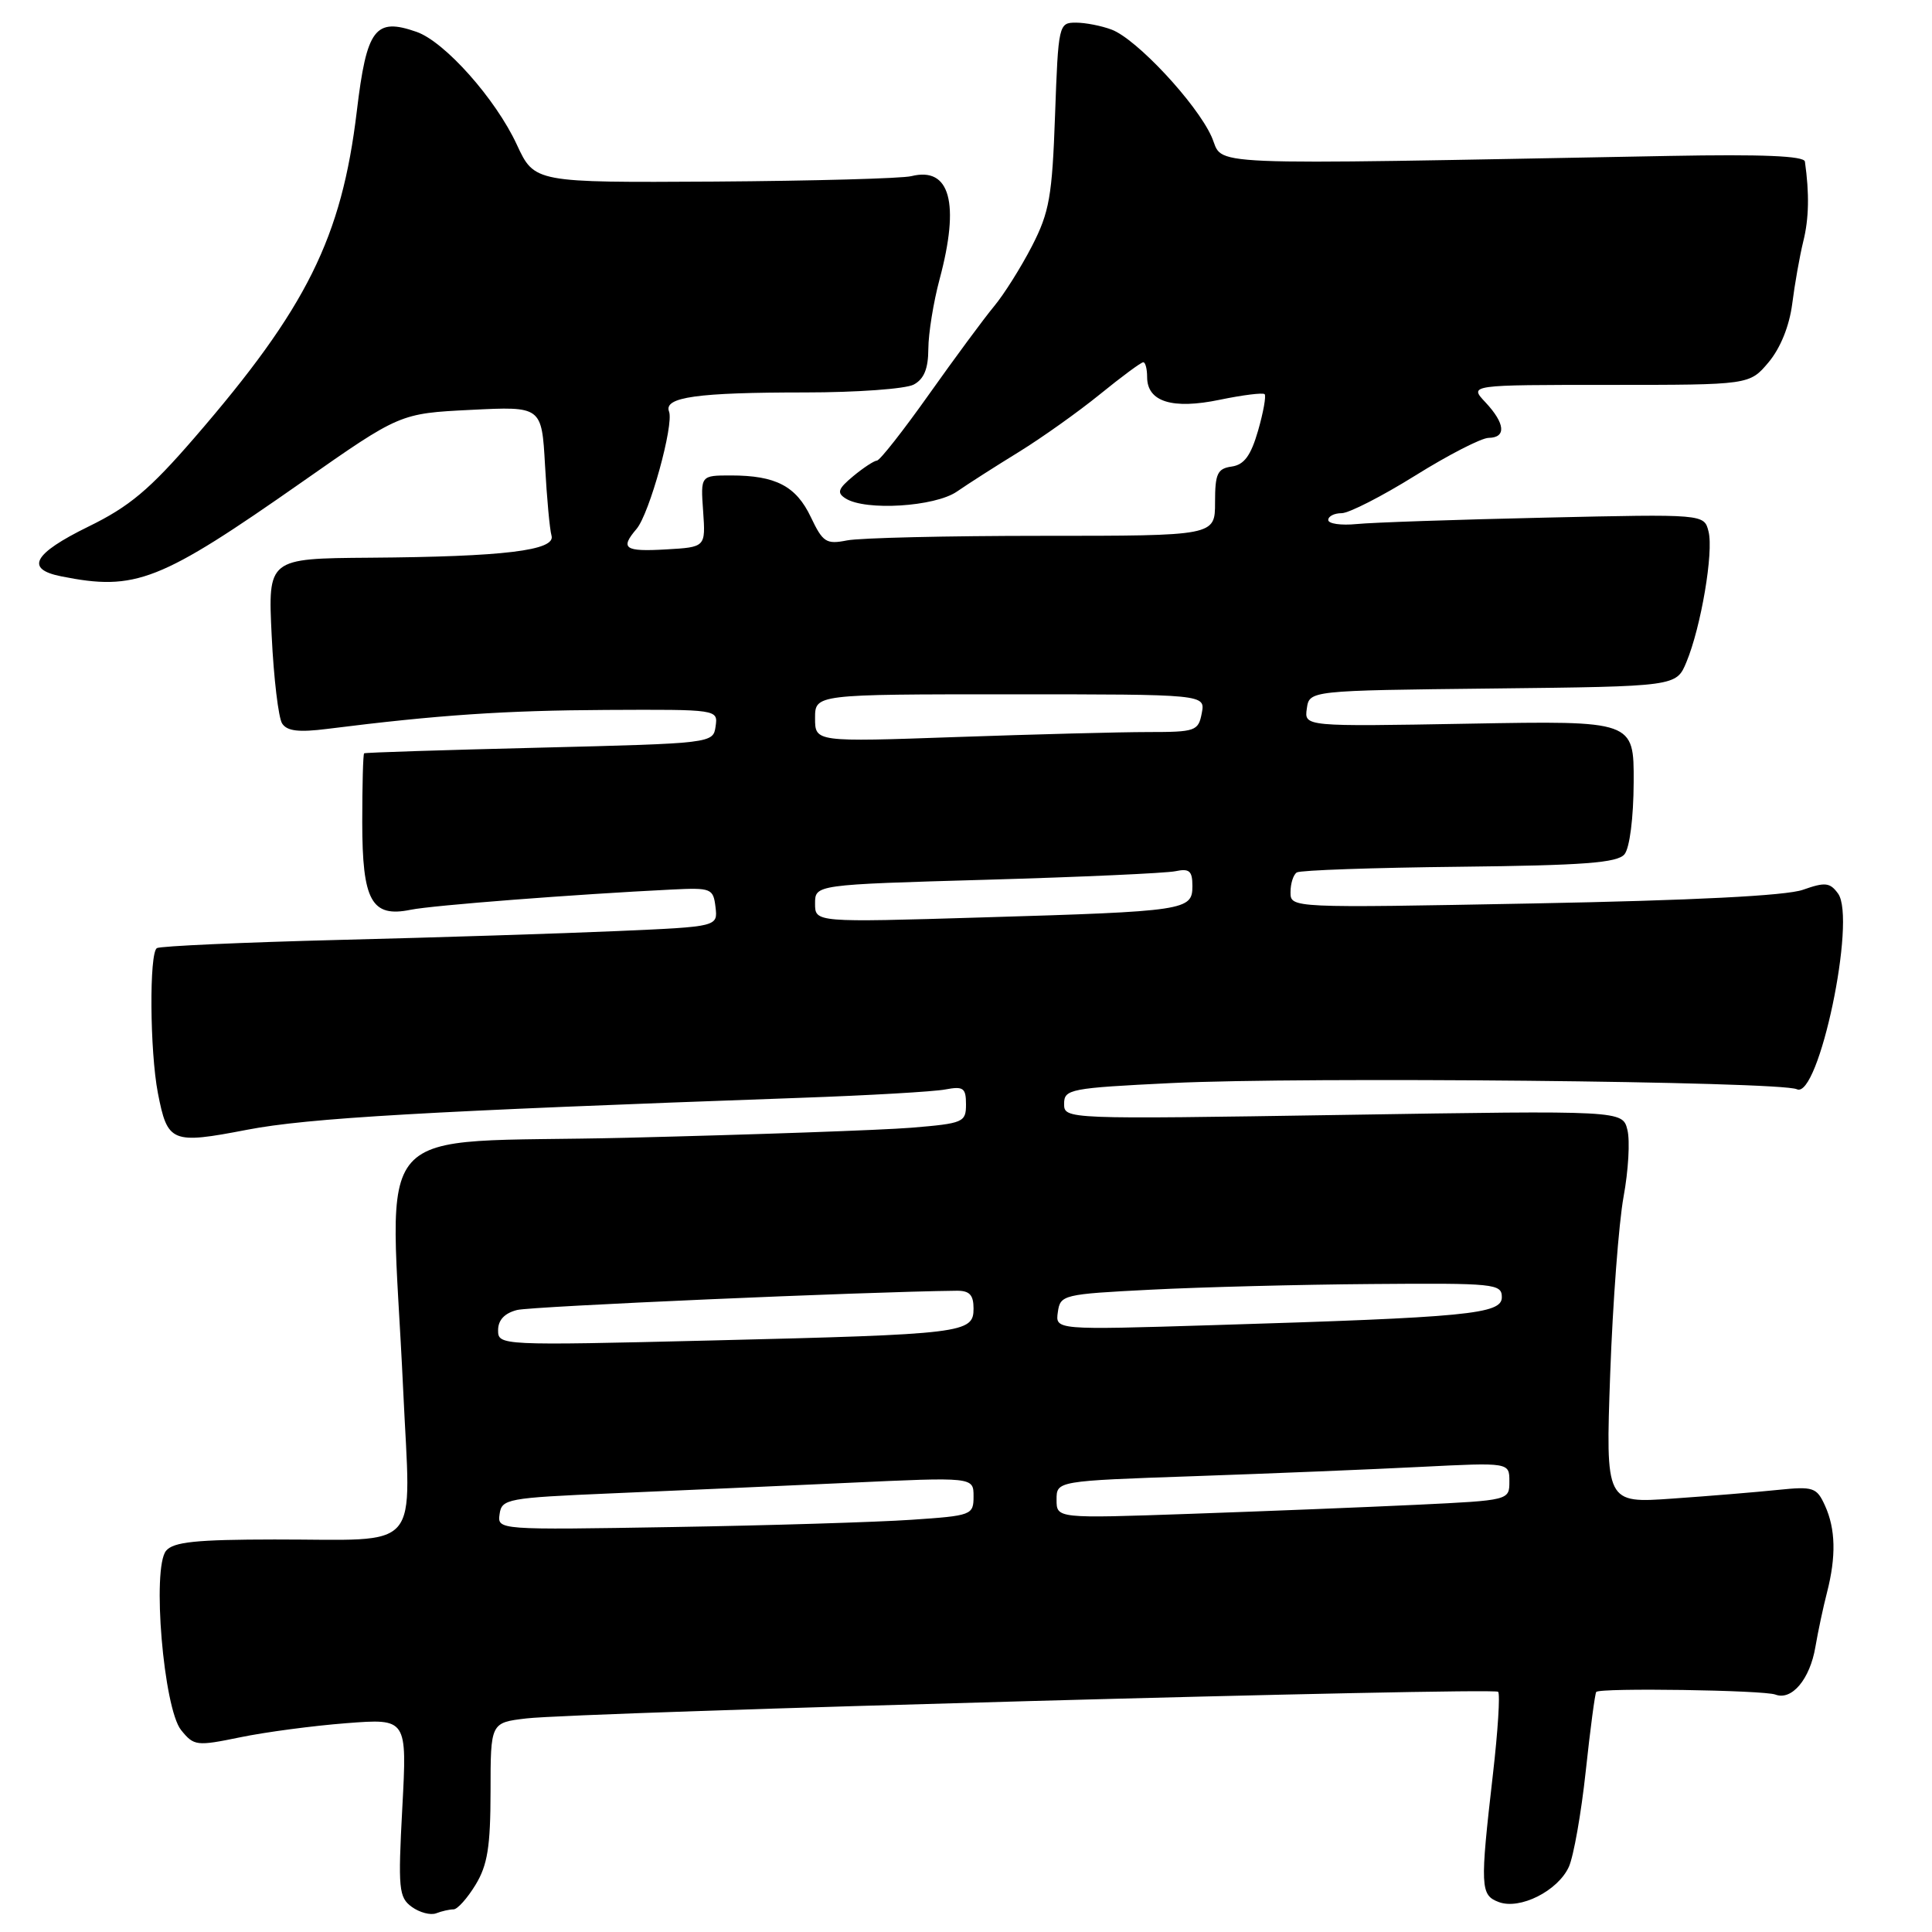 <?xml version="1.0" encoding="UTF-8" standalone="no"?>
<!DOCTYPE svg PUBLIC "-//W3C//DTD SVG 1.1//EN" "http://www.w3.org/Graphics/SVG/1.1/DTD/svg11.dtd" >
<svg xmlns="http://www.w3.org/2000/svg" xmlns:xlink="http://www.w3.org/1999/xlink" version="1.1" viewBox="0 0 256 256">
 <g >
 <path fill="currentColor"
d=" M 60.10 253.00 C 60.61 253.00 61.92 251.54 63.01 249.75 C 64.60 247.14 64.99 244.71 65.00 237.38 C 65.00 228.26 65.00 228.26 69.75 227.70 C 76.69 226.88 197.90 223.56 198.51 224.17 C 198.79 224.46 198.48 229.37 197.82 235.10 C 196.10 250.05 196.15 251.11 198.59 252.03 C 201.39 253.09 206.42 250.56 207.88 247.37 C 208.51 245.98 209.52 240.27 210.12 234.68 C 210.72 229.08 211.35 224.36 211.51 224.19 C 212.02 223.62 233.71 223.95 235.25 224.54 C 237.42 225.37 239.83 222.50 240.55 218.22 C 240.90 216.17 241.59 212.93 242.09 211.00 C 243.31 206.24 243.23 202.60 241.82 199.50 C 240.72 197.08 240.28 196.94 235.57 197.42 C 232.78 197.71 226.51 198.23 221.62 198.57 C 212.75 199.20 212.75 199.20 213.36 182.03 C 213.70 172.59 214.50 162.04 215.13 158.58 C 215.77 155.12 216.00 151.14 215.64 149.72 C 215.00 147.14 215.00 147.14 178.00 147.73 C 141.16 148.31 141.00 148.31 141.00 146.26 C 141.00 144.32 141.77 144.17 155.25 143.51 C 172.73 142.66 235.90 143.28 238.09 144.33 C 240.98 145.71 246.02 121.78 243.55 118.40 C 242.48 116.93 241.84 116.86 238.90 117.90 C 236.68 118.69 224.33 119.31 203.25 119.71 C 171.00 120.32 171.00 120.32 171.00 118.22 C 171.00 117.06 171.38 115.88 171.84 115.60 C 172.31 115.31 182.00 114.97 193.38 114.85 C 209.86 114.67 214.31 114.33 215.25 113.20 C 215.94 112.37 216.45 108.38 216.47 103.64 C 216.50 95.50 216.50 95.50 194.66 95.89 C 172.82 96.28 172.82 96.28 173.16 93.89 C 173.50 91.50 173.50 91.50 197.81 91.23 C 222.12 90.96 222.12 90.96 223.46 87.73 C 225.39 83.10 227.08 73.16 226.39 70.43 C 225.81 68.11 225.81 68.11 204.66 68.59 C 193.02 68.85 181.81 69.23 179.75 69.44 C 177.69 69.64 176.00 69.40 176.00 68.90 C 176.00 68.41 176.79 68.00 177.77 68.00 C 178.74 68.00 183.12 65.76 187.52 63.02 C 191.91 60.28 196.29 58.03 197.25 58.02 C 199.62 57.99 199.45 56.11 196.83 53.31 C 194.65 51.00 194.65 51.00 213.24 51.00 C 231.82 51.00 231.82 51.00 234.35 48.00 C 235.92 46.12 237.10 43.20 237.48 40.25 C 237.81 37.64 238.47 33.92 238.94 32.00 C 239.70 28.98 239.76 25.63 239.16 21.41 C 239.05 20.66 233.51 20.43 221.25 20.66 C 157.26 21.85 162.33 22.06 160.53 18.09 C 158.52 13.65 150.61 5.18 147.31 3.93 C 145.97 3.42 143.83 3.00 142.56 3.00 C 140.29 3.00 140.23 3.24 139.80 15.25 C 139.42 26.01 139.05 28.12 136.74 32.61 C 135.29 35.42 133.03 39.02 131.70 40.61 C 130.38 42.20 126.51 47.44 123.10 52.25 C 119.69 57.06 116.59 61.01 116.20 61.03 C 115.82 61.05 114.40 61.98 113.05 63.10 C 111.03 64.78 110.86 65.30 112.05 66.05 C 114.68 67.72 123.87 67.15 126.79 65.14 C 128.28 64.11 131.97 61.75 135.00 59.89 C 138.03 58.02 142.86 54.59 145.74 52.25 C 148.62 49.91 151.20 48.00 151.49 48.00 C 151.77 48.00 152.00 48.88 152.00 49.96 C 152.00 53.24 155.34 54.28 161.63 52.97 C 164.67 52.34 167.34 52.01 167.57 52.23 C 167.79 52.46 167.40 54.64 166.70 57.07 C 165.74 60.38 164.86 61.58 163.21 61.82 C 161.31 62.09 161.00 62.76 161.00 66.57 C 161.00 71.00 161.00 71.00 138.13 71.00 C 125.54 71.00 113.89 71.27 112.22 71.61 C 109.48 72.15 109.03 71.86 107.44 68.52 C 105.49 64.41 102.79 63.00 96.85 63.00 C 92.83 63.00 92.83 63.00 93.17 67.75 C 93.50 72.50 93.50 72.50 88.25 72.80 C 82.75 73.12 82.13 72.68 84.35 70.08 C 86.05 68.08 89.32 56.27 88.65 54.53 C 87.92 52.62 92.38 52.00 106.69 52.00 C 113.53 52.00 120.00 51.53 121.07 50.96 C 122.44 50.23 123.00 48.86 123.01 46.21 C 123.02 44.17 123.69 40.02 124.50 37.00 C 127.21 26.90 125.89 22.06 120.76 23.34 C 119.52 23.65 107.77 23.97 94.66 24.06 C 70.82 24.20 70.82 24.20 68.48 19.16 C 65.68 13.11 58.93 5.52 55.19 4.22 C 49.70 2.30 48.59 3.78 47.28 14.73 C 45.27 31.50 40.65 40.80 25.77 58.00 C 19.82 64.88 17.14 67.13 11.71 69.78 C 4.39 73.37 3.28 75.41 8.12 76.37 C 17.97 78.34 21.13 77.10 40.09 63.82 C 53.00 54.78 53.00 54.78 62.39 54.31 C 71.78 53.84 71.78 53.84 72.22 61.67 C 72.46 65.98 72.84 70.17 73.08 70.98 C 73.64 72.94 66.79 73.77 49.00 73.90 C 35.50 74.00 35.50 74.00 36.00 84.25 C 36.27 89.89 36.90 95.11 37.38 95.86 C 38.03 96.88 39.59 97.06 43.38 96.58 C 58.08 94.73 66.87 94.14 80.32 94.07 C 95.13 94.00 95.14 94.00 94.82 96.25 C 94.50 98.49 94.40 98.50 71.50 99.07 C 58.85 99.38 48.39 99.71 48.25 99.82 C 48.11 99.92 48.00 104.02 48.00 108.93 C 48.00 119.37 49.23 121.61 54.41 120.55 C 57.28 119.96 76.35 118.49 89.00 117.87 C 94.26 117.61 94.51 117.72 94.81 120.20 C 95.11 122.79 95.11 122.79 81.81 123.37 C 74.49 123.69 57.94 124.22 45.04 124.54 C 32.14 124.87 21.23 125.36 20.79 125.63 C 19.76 126.27 19.85 139.27 20.92 144.83 C 22.20 151.41 22.72 151.63 32.74 149.70 C 40.84 148.14 56.43 147.24 106.00 145.47 C 115.08 145.15 123.74 144.65 125.25 144.36 C 127.65 143.91 128.00 144.15 128.00 146.34 C 128.00 148.71 127.65 148.86 120.75 149.43 C 116.76 149.75 99.78 150.35 83.00 150.76 C 48.13 151.61 51.73 147.55 53.42 184.10 C 54.43 206.07 56.23 203.97 36.37 203.99 C 26.00 204.00 22.99 204.31 22.01 205.48 C 20.11 207.77 21.67 226.37 24.00 229.25 C 25.70 231.35 26.04 231.39 31.83 230.20 C 35.16 229.51 41.49 228.67 45.91 228.33 C 53.94 227.71 53.94 227.71 53.31 239.50 C 52.73 250.31 52.84 251.41 54.56 252.67 C 55.60 253.42 57.05 253.81 57.80 253.52 C 58.55 253.23 59.58 253.00 60.10 253.00 Z  M 66.20 200.62 C 66.48 198.61 67.22 198.47 81.00 197.88 C 88.97 197.54 103.04 196.91 112.25 196.49 C 129.00 195.71 129.00 195.71 129.00 198.27 C 129.00 200.75 128.78 200.84 120.75 201.38 C 116.21 201.69 102.01 202.13 89.20 202.34 C 65.93 202.73 65.90 202.73 66.20 200.62 Z  M 140.00 198.72 C 140.00 196.23 140.00 196.23 158.25 195.60 C 168.29 195.25 181.79 194.70 188.25 194.37 C 200.00 193.78 200.00 193.78 200.00 196.29 C 200.00 198.80 200.00 198.80 187.75 199.39 C 181.01 199.71 167.51 200.25 157.75 200.59 C 140.00 201.21 140.00 201.21 140.00 198.72 Z  M 66.00 176.26 C 66.00 174.91 66.86 174.00 68.52 173.58 C 70.47 173.10 114.32 171.17 126.75 171.03 C 128.46 171.01 129.00 171.57 129.00 173.39 C 129.00 176.65 127.77 176.80 94.25 177.62 C 66.25 178.30 66.00 178.28 66.00 176.26 Z  M 140.17 173.86 C 140.49 171.57 140.85 171.48 152.50 170.89 C 159.10 170.55 172.26 170.21 181.75 170.14 C 198.06 170.01 199.00 170.10 199.00 171.89 C 199.00 174.13 194.55 174.56 160.67 175.59 C 139.83 176.23 139.83 176.23 140.17 173.86 Z  M 108.00 119.73 C 108.00 117.22 108.00 117.22 130.75 116.57 C 143.26 116.21 154.51 115.70 155.75 115.44 C 157.60 115.05 158.00 115.40 158.00 117.40 C 158.00 120.63 157.19 120.76 130.25 121.56 C 108.00 122.23 108.00 122.23 108.00 119.73 Z  M 108.00 95.16 C 108.00 92.00 108.00 92.00 133.86 92.00 C 159.72 92.00 159.72 92.00 159.24 94.50 C 158.79 96.87 158.41 97.00 152.13 97.00 C 148.49 97.00 137.06 97.30 126.75 97.66 C 108.00 98.32 108.00 98.32 108.00 95.16 Z "/>
</g>
</svg>